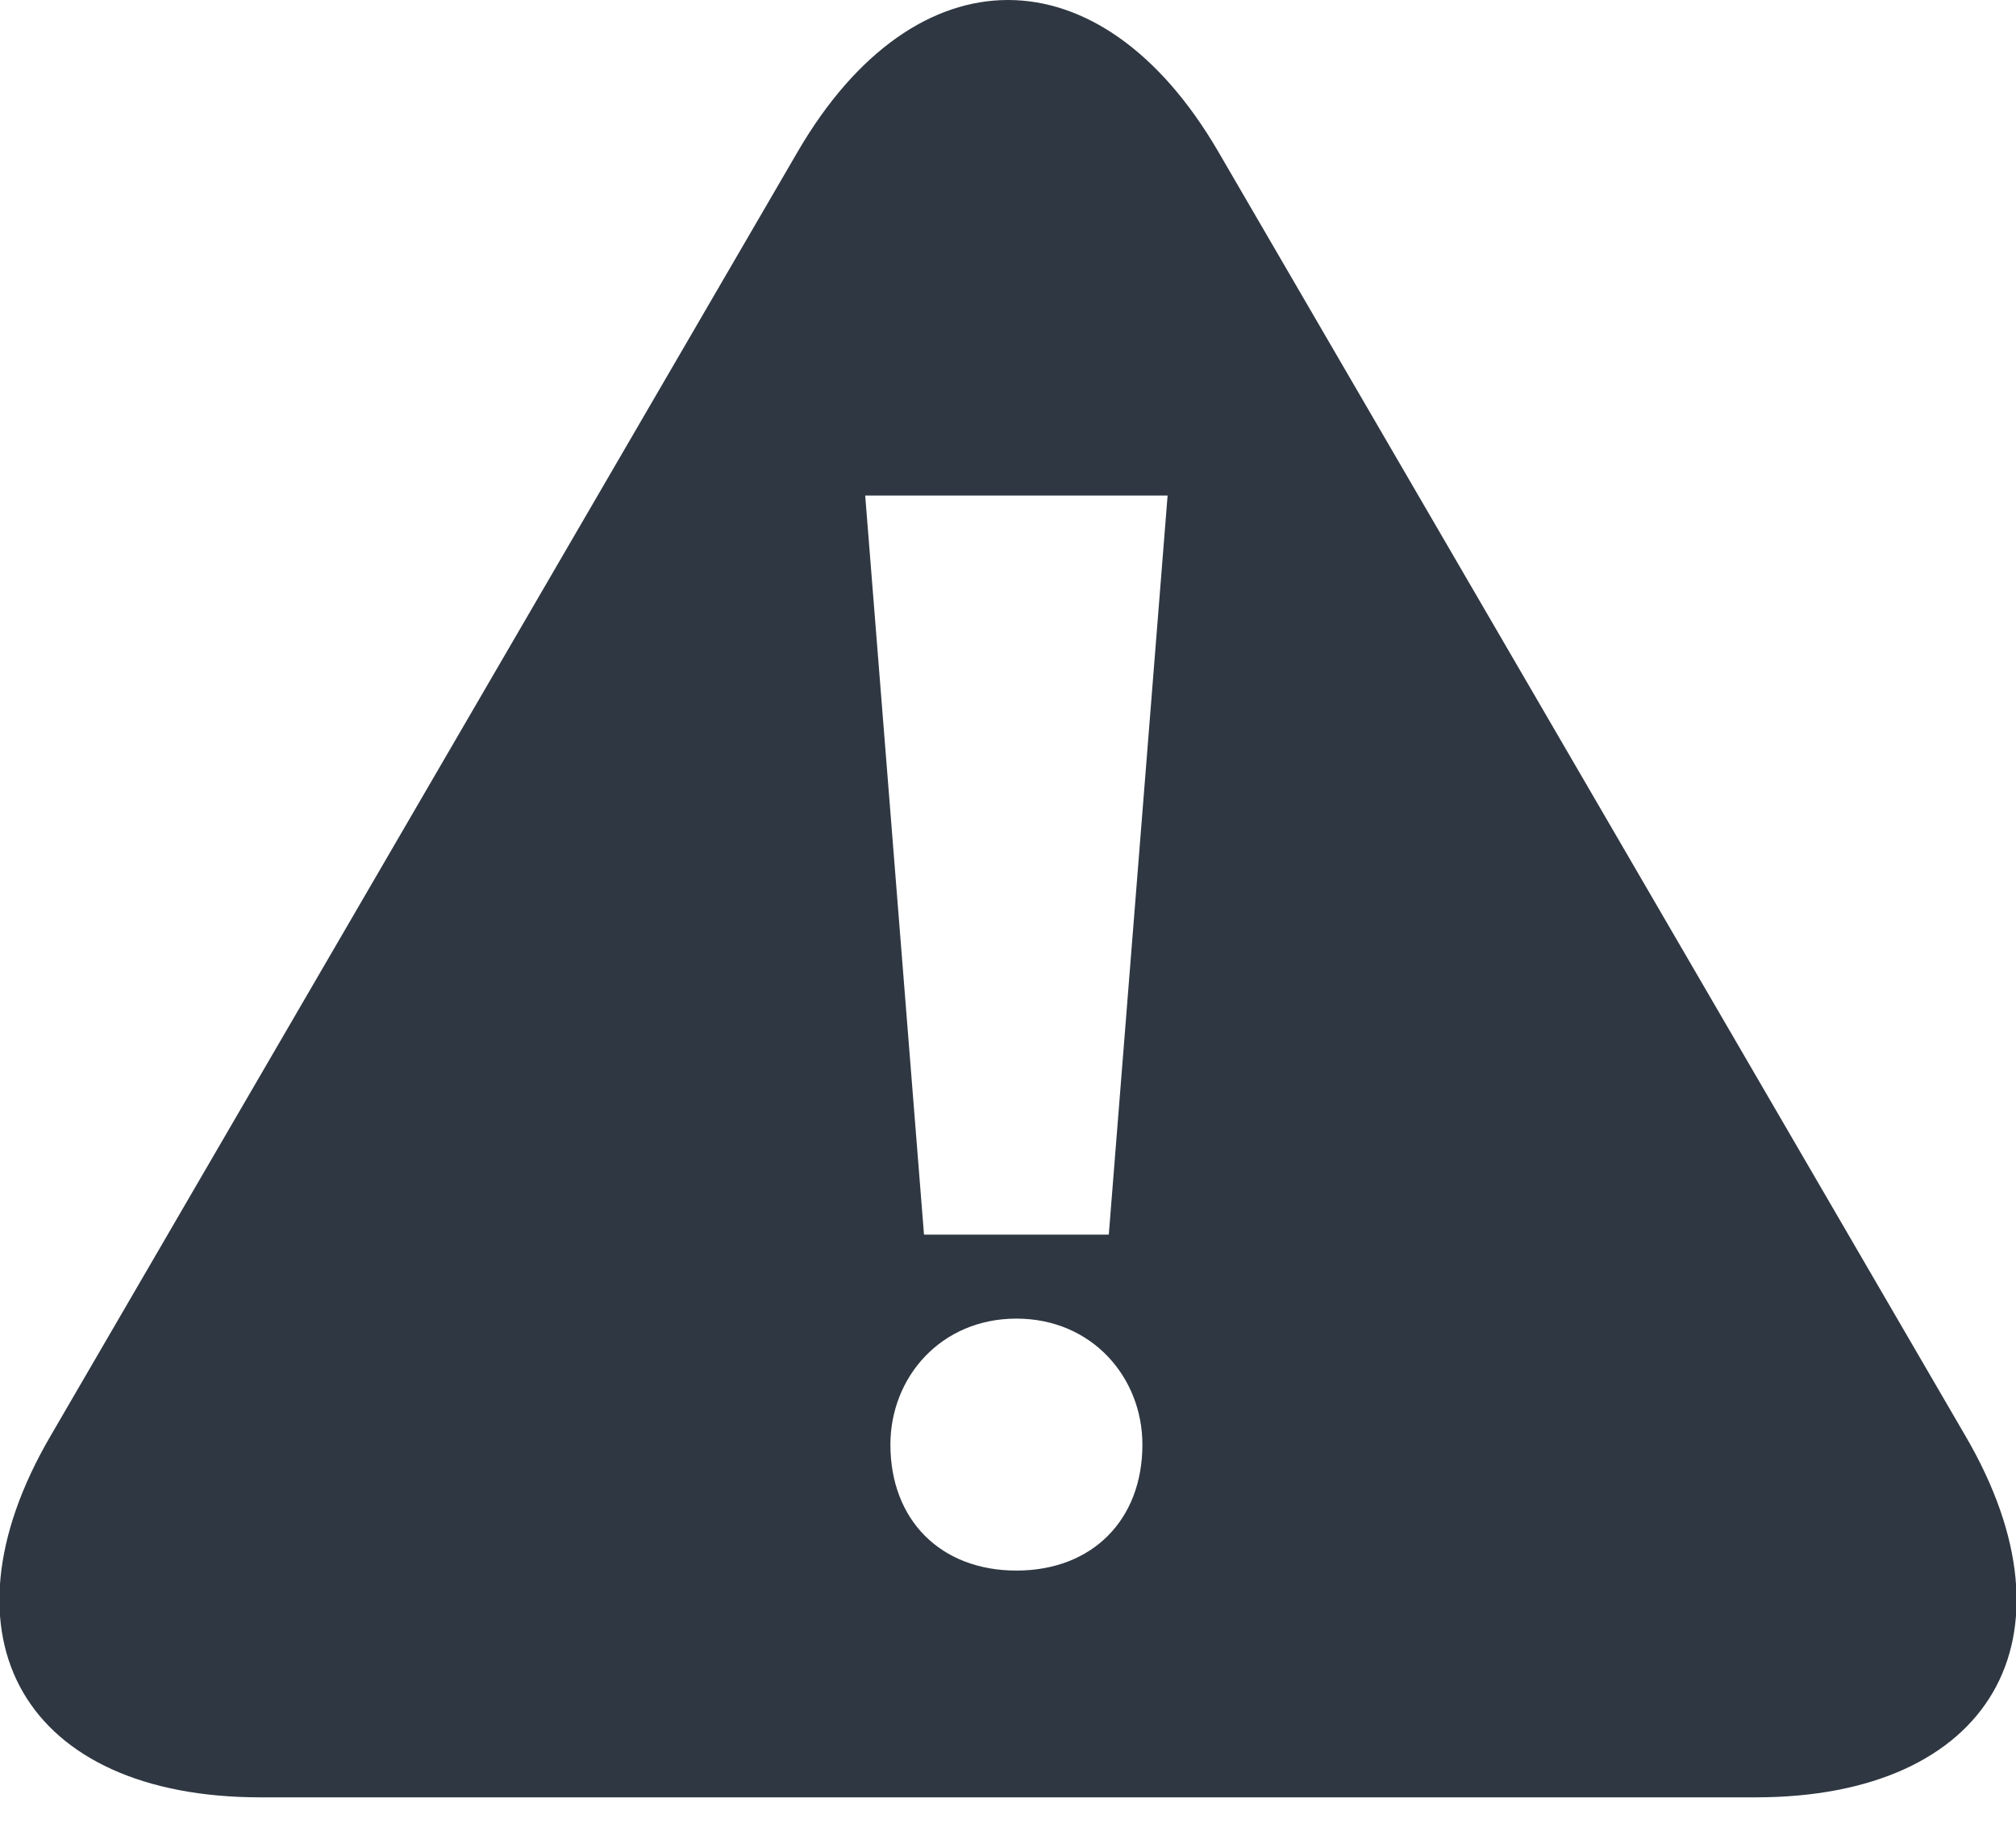 <svg xmlns="http://www.w3.org/2000/svg" xmlns:xlink="http://www.w3.org/1999/xlink" width="24" height="22" viewBox="0 0 24 22" version="1.1">
	<g stroke="none" stroke-width="1" fill="none" fill-rule="evenodd">
		<g transform="translate(-1161, -1384)" fill="#2F3742">
			<g transform="translate(1157, 1379)">
				<path d="M17.2 19.7L15 19.7 14.3 10.9 17.9 10.9 17.2 19.7ZM16.1 23.7C15.2 23.7 14.6 23.1 14.6 22.2 14.6 21.4 15.2 20.7 16.1 20.7 17 20.7 17.6 21.4 17.6 22.2 17.6 23.1 17 23.7 16.1 23.7L16.1 23.7ZM27.4 22.1L18.5 6.8C17.1 4.4 14.9 4.4 13.5 6.8L4.6 22.1C3.2 24.5 4.3 26.4 7.1 26.4L24.9 26.4C27.7 26.4 28.8 24.5 27.4 22.1L27.4 22.1Z"/>
			</g>
		</g>
	</g>
</svg>
